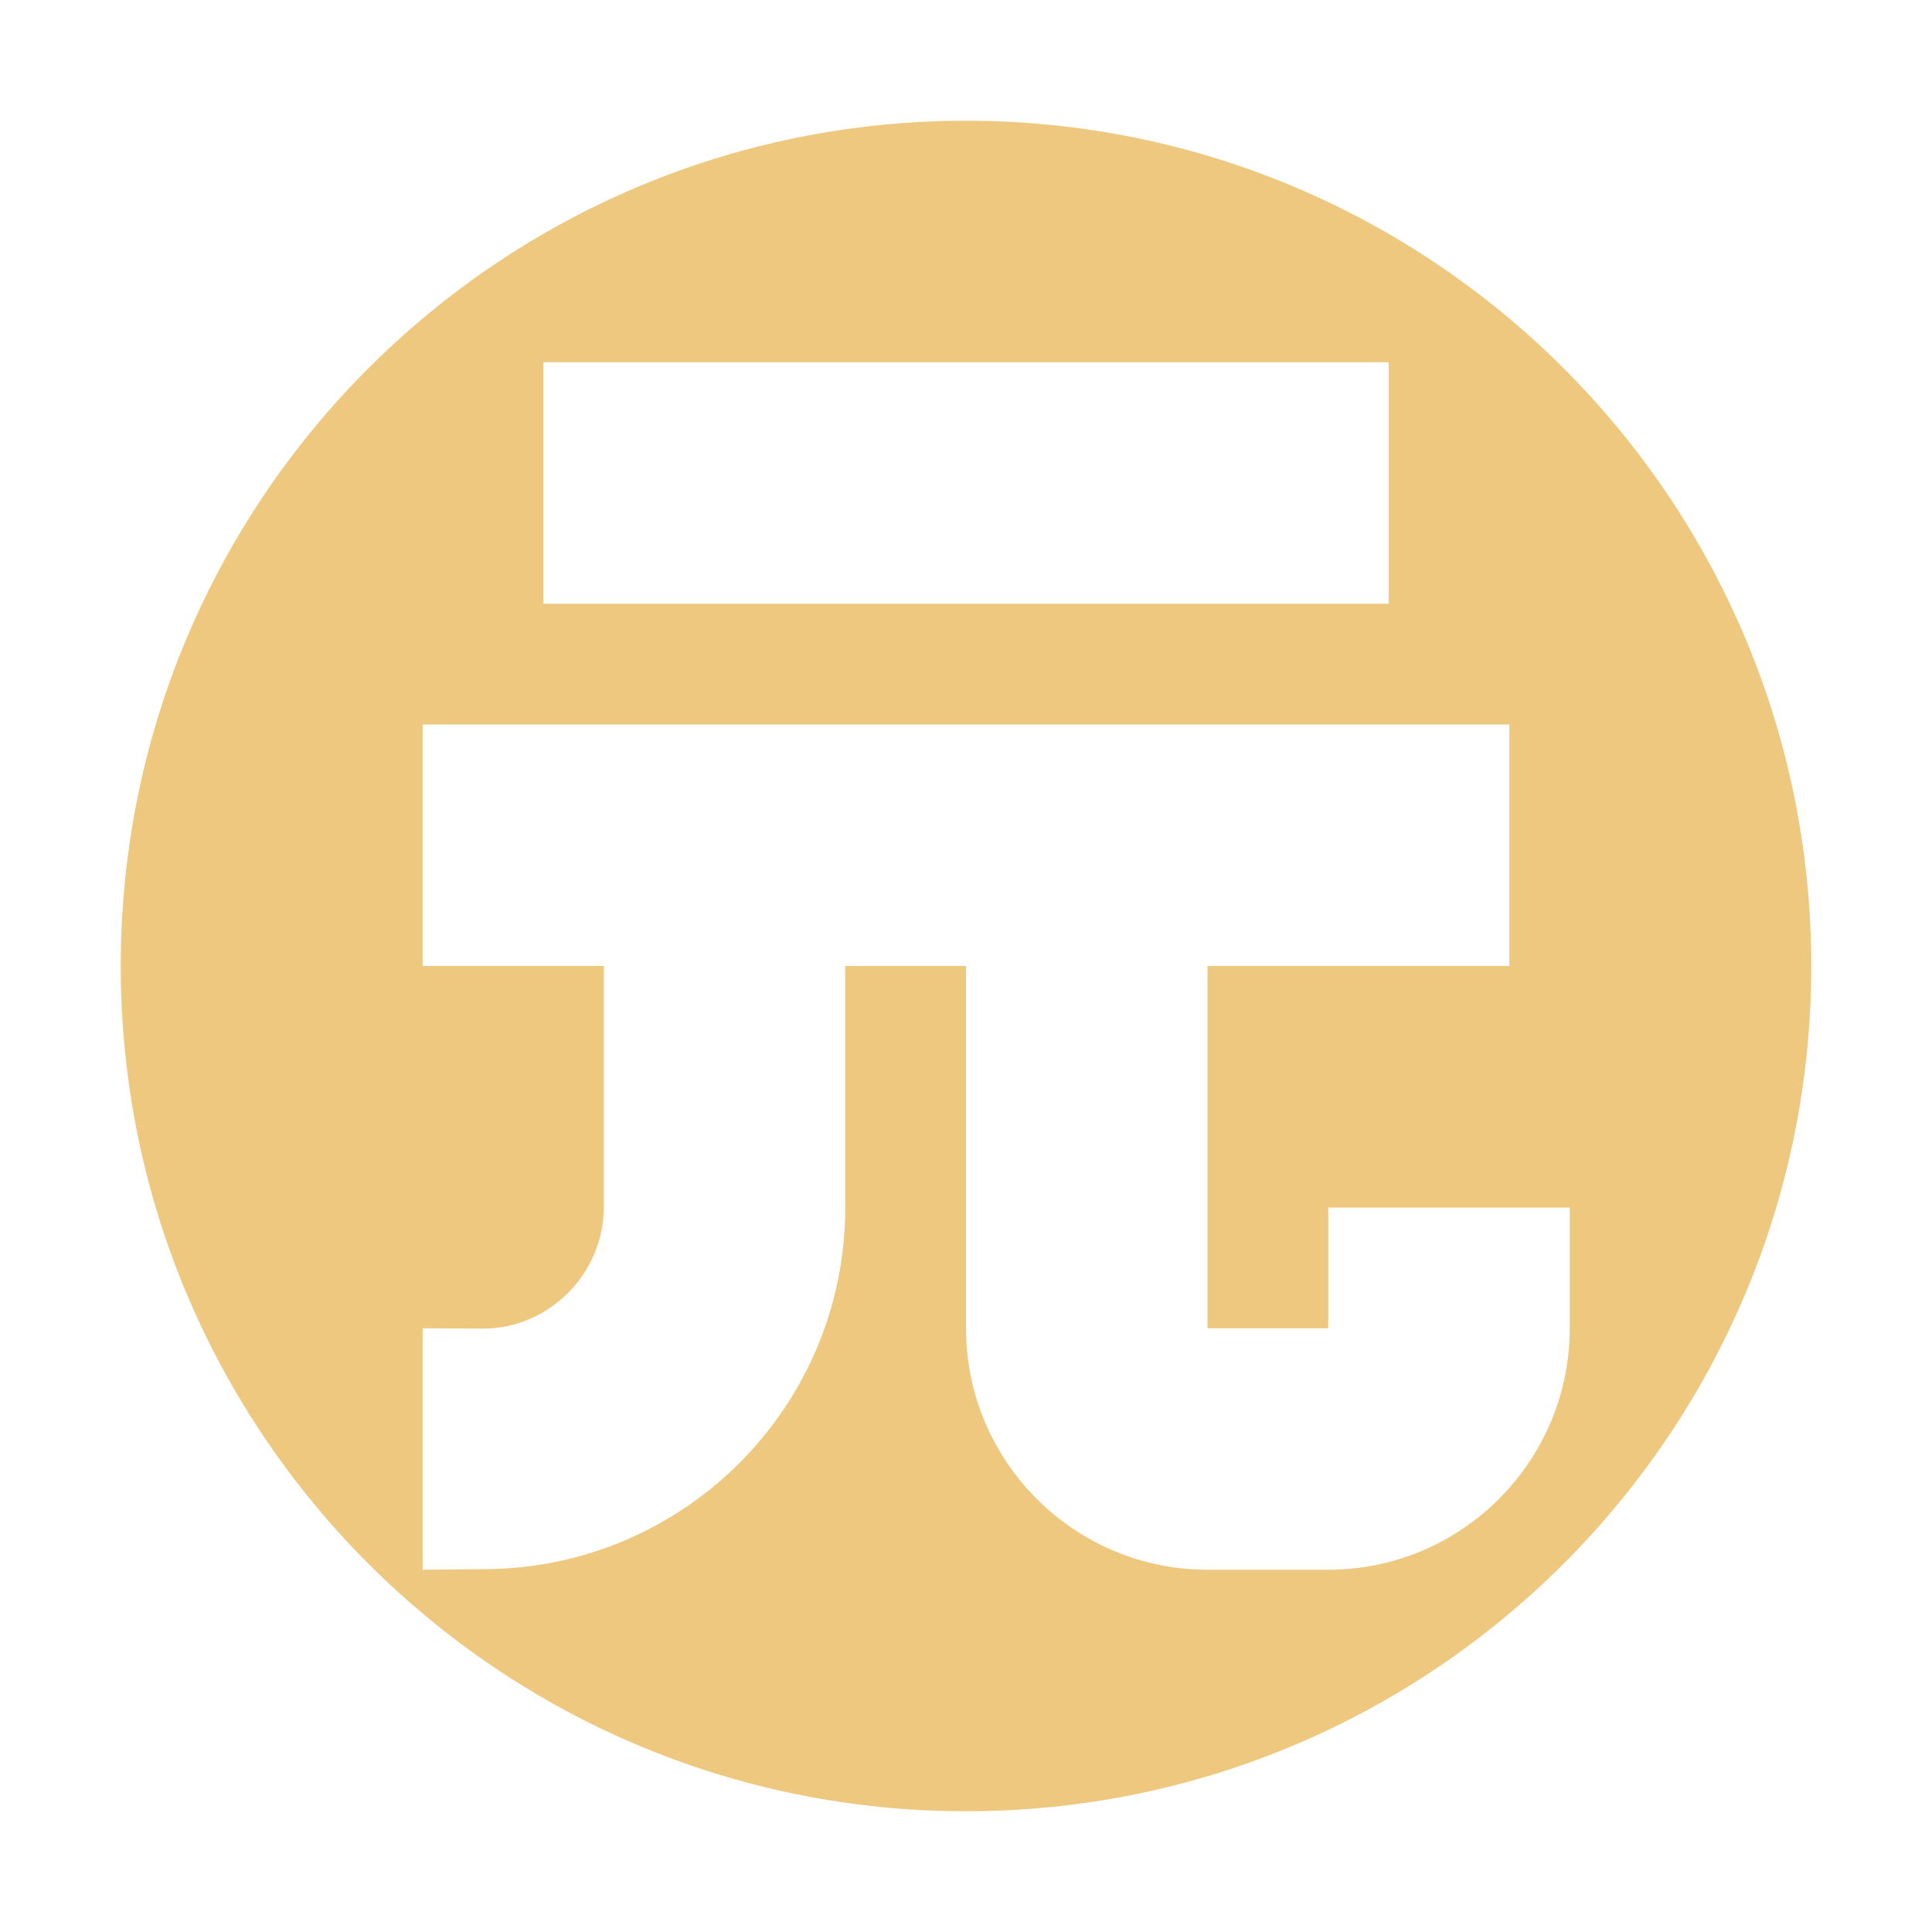 <?xml version="1.0" encoding="UTF-8"?>
<!DOCTYPE svg PUBLIC "-//W3C//DTD SVG 1.1//EN" "http://www.w3.org/Graphics/SVG/1.1/DTD/svg11.dtd">
<svg xmlns="http://www.w3.org/2000/svg" xml:space="preserve" width="1024px" height="1024px" shape-rendering="geometricPrecision" text-rendering="geometricPrecision" image-rendering="optimizeQuality" fill-rule="nonzero" clip-rule="evenodd" viewBox="0 0 10240 10240" xmlns:xlink="http://www.w3.org/1999/xlink">
	<title>currency_yuan icon</title>
	<desc>currency_yuan icon from the IconExperience.com O-Collection. Copyright by INCORS GmbH (www.incors.com).</desc>
	<path id="curve0" fill="#EDC87E" d="M5120 640c2474,0 4480,2006 4480,4480 0,2474 -2006,4480 -4480,4480 -2474,0 -4480,-2006 -4480,-4480 0,-2474 2006,-4480 4480,-4480zm-2880 3200l0 1280 960 0 0 1280c0,350 -290,642 -640,642l-320 -2 0 1280 320 -3c1060,0 1920,-857 1920,-1917l0 -1280 640 0 0 1920c0,706 574,1280 1280,1280l640 0c706,0 1280,-574 1280,-1280l0 -640 -1280 0 0 640c0,0 0,0 0,0l0 0 0 0c0,0 0,0 0,0l-640 0c0,0 0,0 0,0l0 0 0 0c0,0 0,0 0,0l0 -1920 1600 0 0 -1280 -5760 0zm4160 3200l0 0 0 0 0 0 0 0zm0 0c0,0 0,0 0,0 0,0 0,0 0,0zm640 0l0 0 0 0 0 0 0 0zm0 0c0,0 0,0 0,0 0,0 0,0 0,0zm-4160 -5120l0 1280 4480 0 0 -1280 -4480 0z"/>
</svg>
